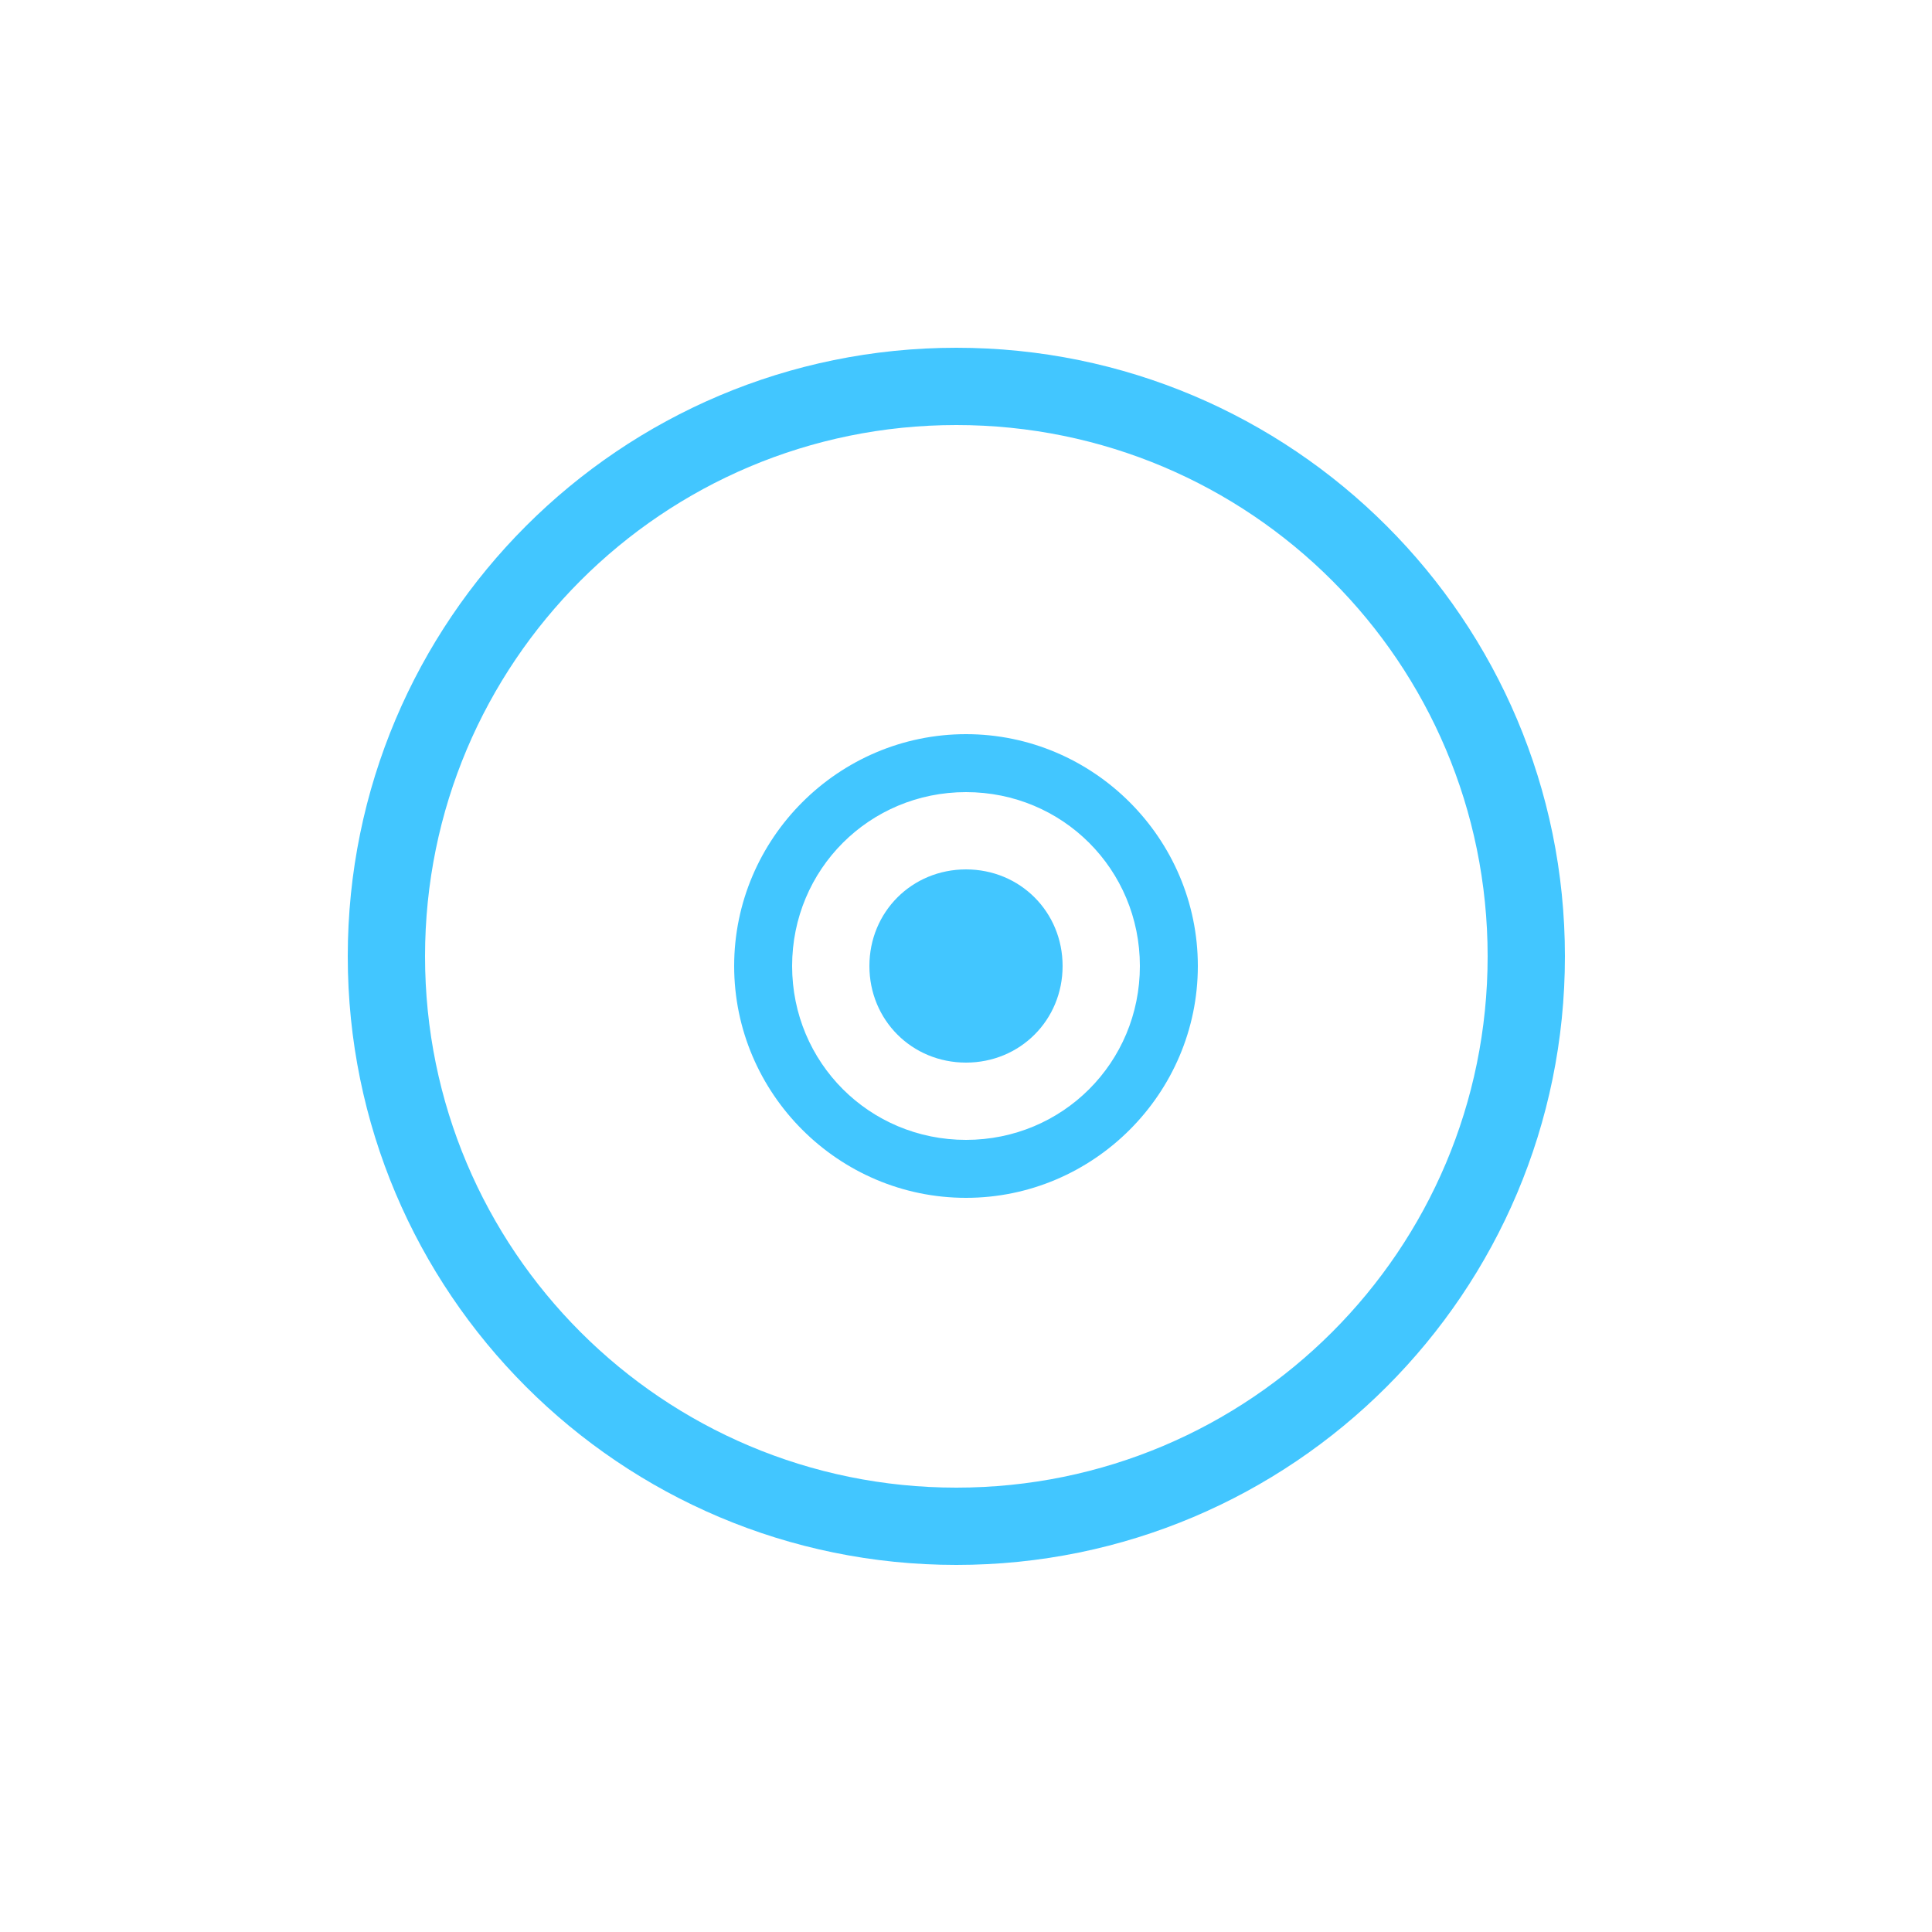 <?xml version="1.0" encoding="utf-8"?>
<!-- Generator: Adobe Illustrator 22.0.1, SVG Export Plug-In . SVG Version: 6.00 Build 0)  -->
<svg version="1.1" id="Layer_1" xmlns="http://www.w3.org/2000/svg" xmlns:xlink="http://www.w3.org/1999/xlink" x="0px" y="0px"
	 viewBox="0 0 100 100" style="enable-background:new 0 0 100 100;" xml:space="preserve">
<style type="text/css">
	<!-- If You Want No Fill -->
	.st0{fill:none;}
	<!-- If You Want A Fill -->
	<!-- .st0{fill:#FFFFFF;} -->

	<!-- Outside ring border color -->
	.st1{fill:#42c6ff;}

</style>
<g>
	<g>
		<circle class="st0" cx="49.5" cy="49.5" r="29.5"/>
		<path class="st1" d="M49.5,22C64.7,22,77,34.3,77,49.5S64.7,77,49.5,77S22,64.7,22,49.5S34.3,22,49.5,22 M49.5,18
			C32.1,18,18,32.1,18,49.5S32.1,81,49.5,81S81,66.9,81,49.5S66.9,18,49.5,18L49.5,18z"/>
	</g>
	<g>
		<circle class="st0" cx="50" cy="50" r="10.5"/>
		<path class="st1" d="M50,41c5,0,9,4,9,9s-4,9-9,9s-9-4-9-9S45,41,50,41 M50,38c-6.6,0-12,5.4-12,12s5.4,12,12,12s12-5.4,12-12
			S56.6,38,50,38L50,38z"/>
	</g>
	<g>
		<circle class="st1" cx="50" cy="50" r="4.5"/>
		<path class="st1" d="M50,46c2.2,0,4,1.8,4,4s-1.8,4-4,4s-4-1.8-4-4S47.8,46,50,46 M50,45c-2.8,0-5,2.2-5,5s2.2,5,5,5s5-2.2,5-5
			S52.8,45,50,45L50,45z"/>
	</g>
</g>
</svg>
